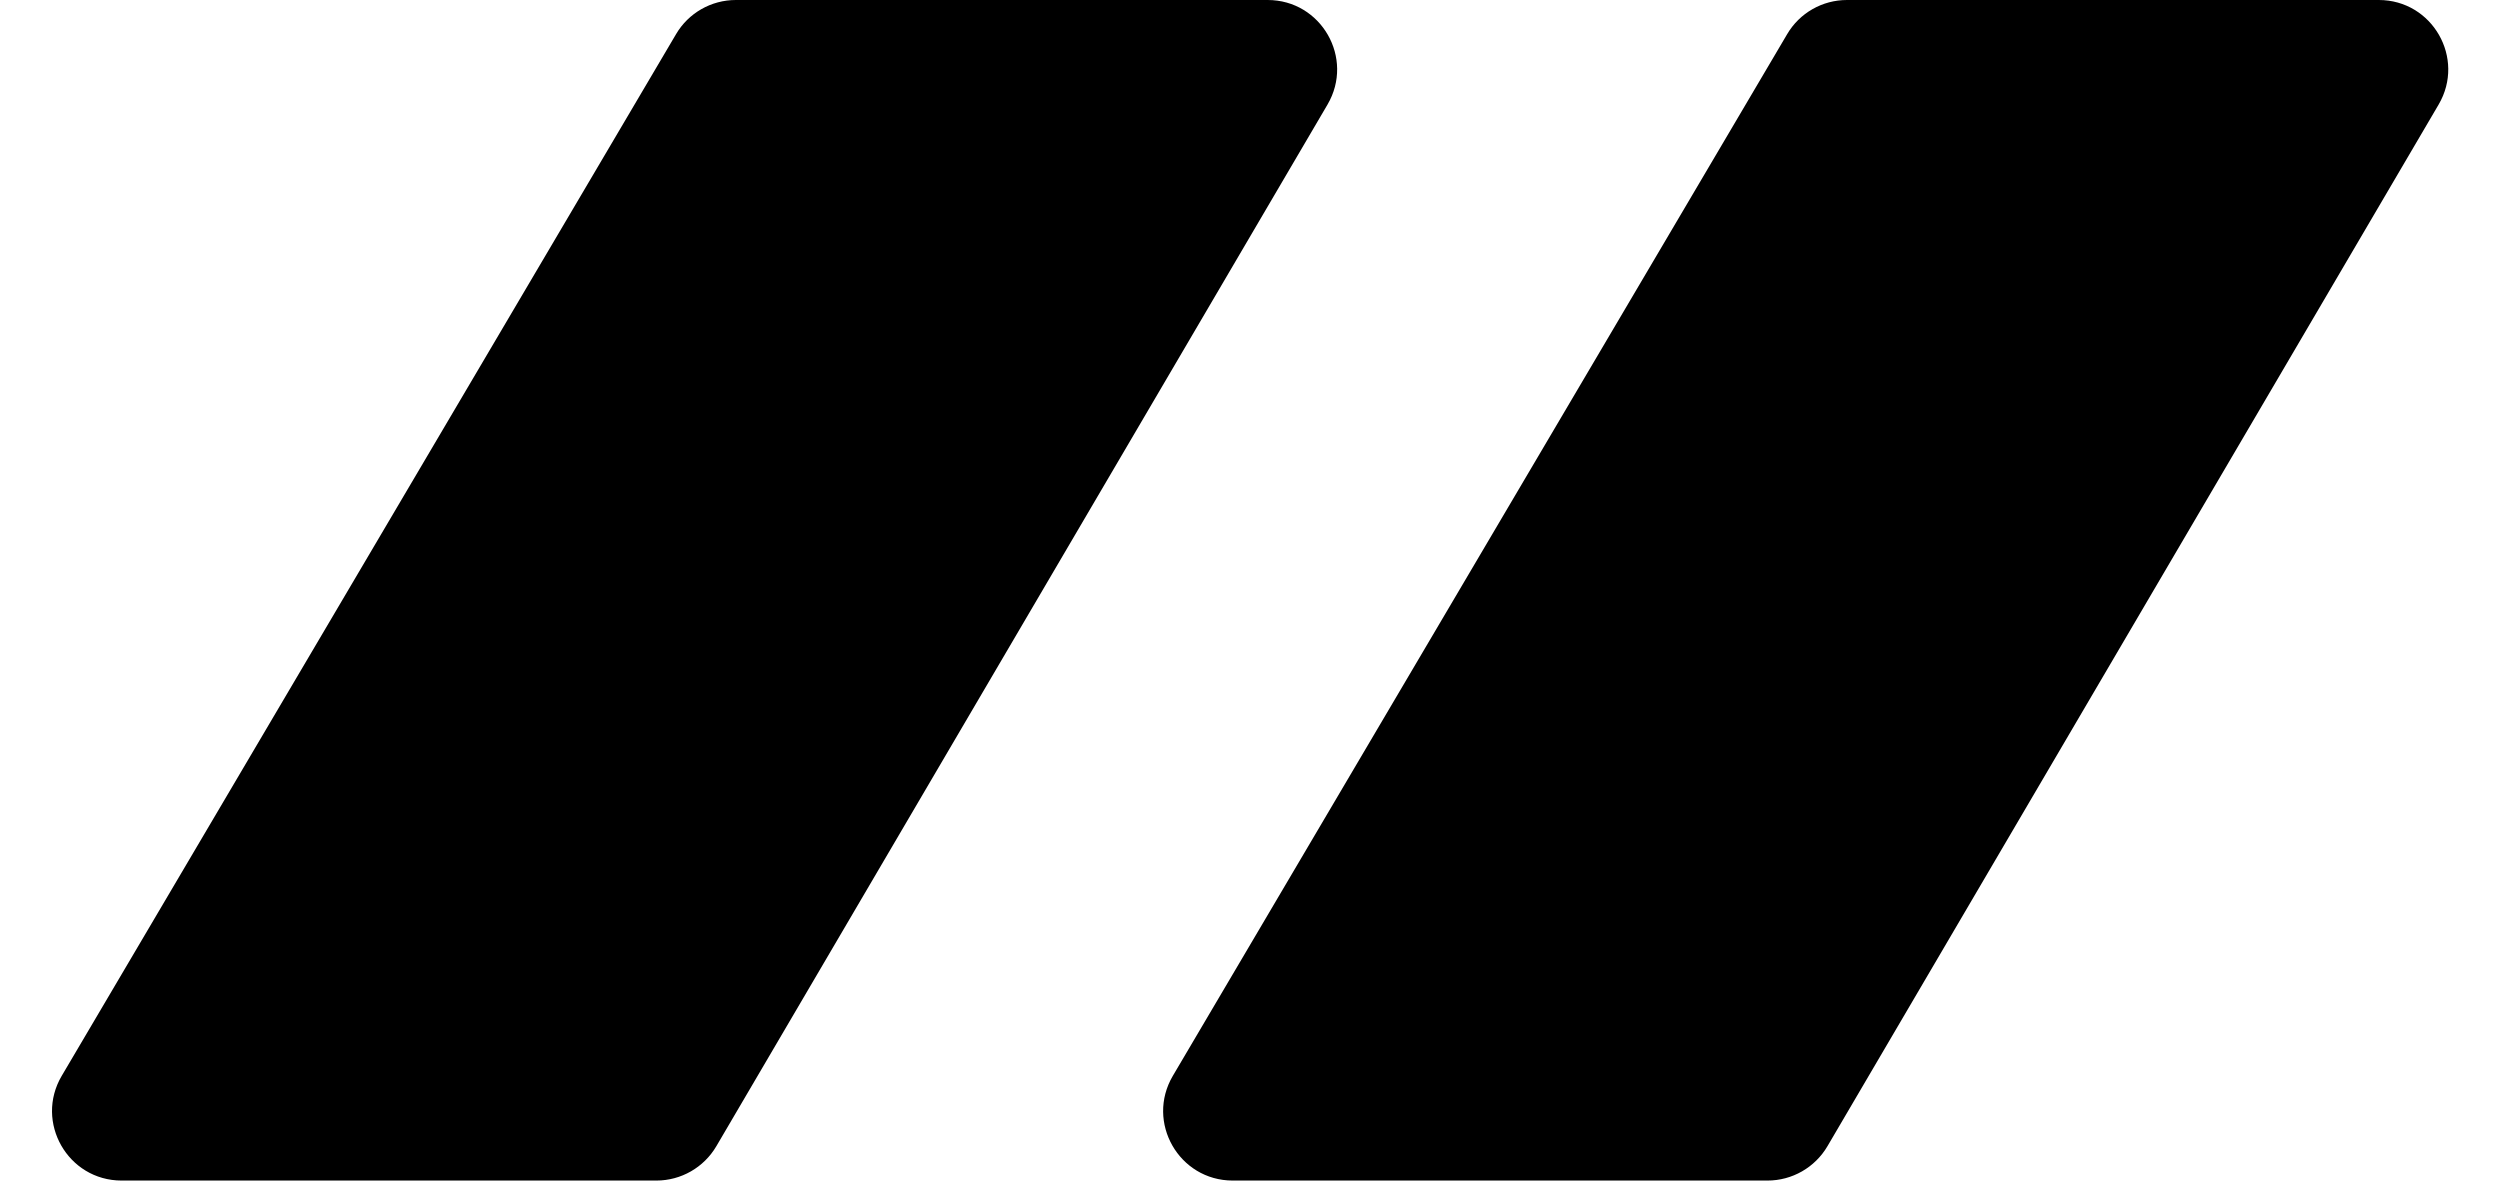 <svg viewBox="0 0 36 17" fill="none" xmlns="http://www.w3.org/2000/svg">
<path d="M9.735 0.492C9.914 0.187 10.242 0 10.596 0H18.254C19.027 0 19.507 0.839 19.116 1.506L10.315 16.506C10.135 16.812 9.807 17 9.452 17H1.751C0.977 17 0.496 16.159 0.889 15.492L9.735 0.492Z" fill="currentColor"/>
<path d="M25.735 0.492C25.914 0.187 26.242 0 26.596 0H34.254C35.027 0 35.507 0.839 35.116 1.506L26.315 16.506C26.135 16.812 25.807 17 25.452 17H17.751C16.977 17 16.496 16.159 16.889 15.492L25.735 0.492Z" fill="currentColor"/>
</svg>

